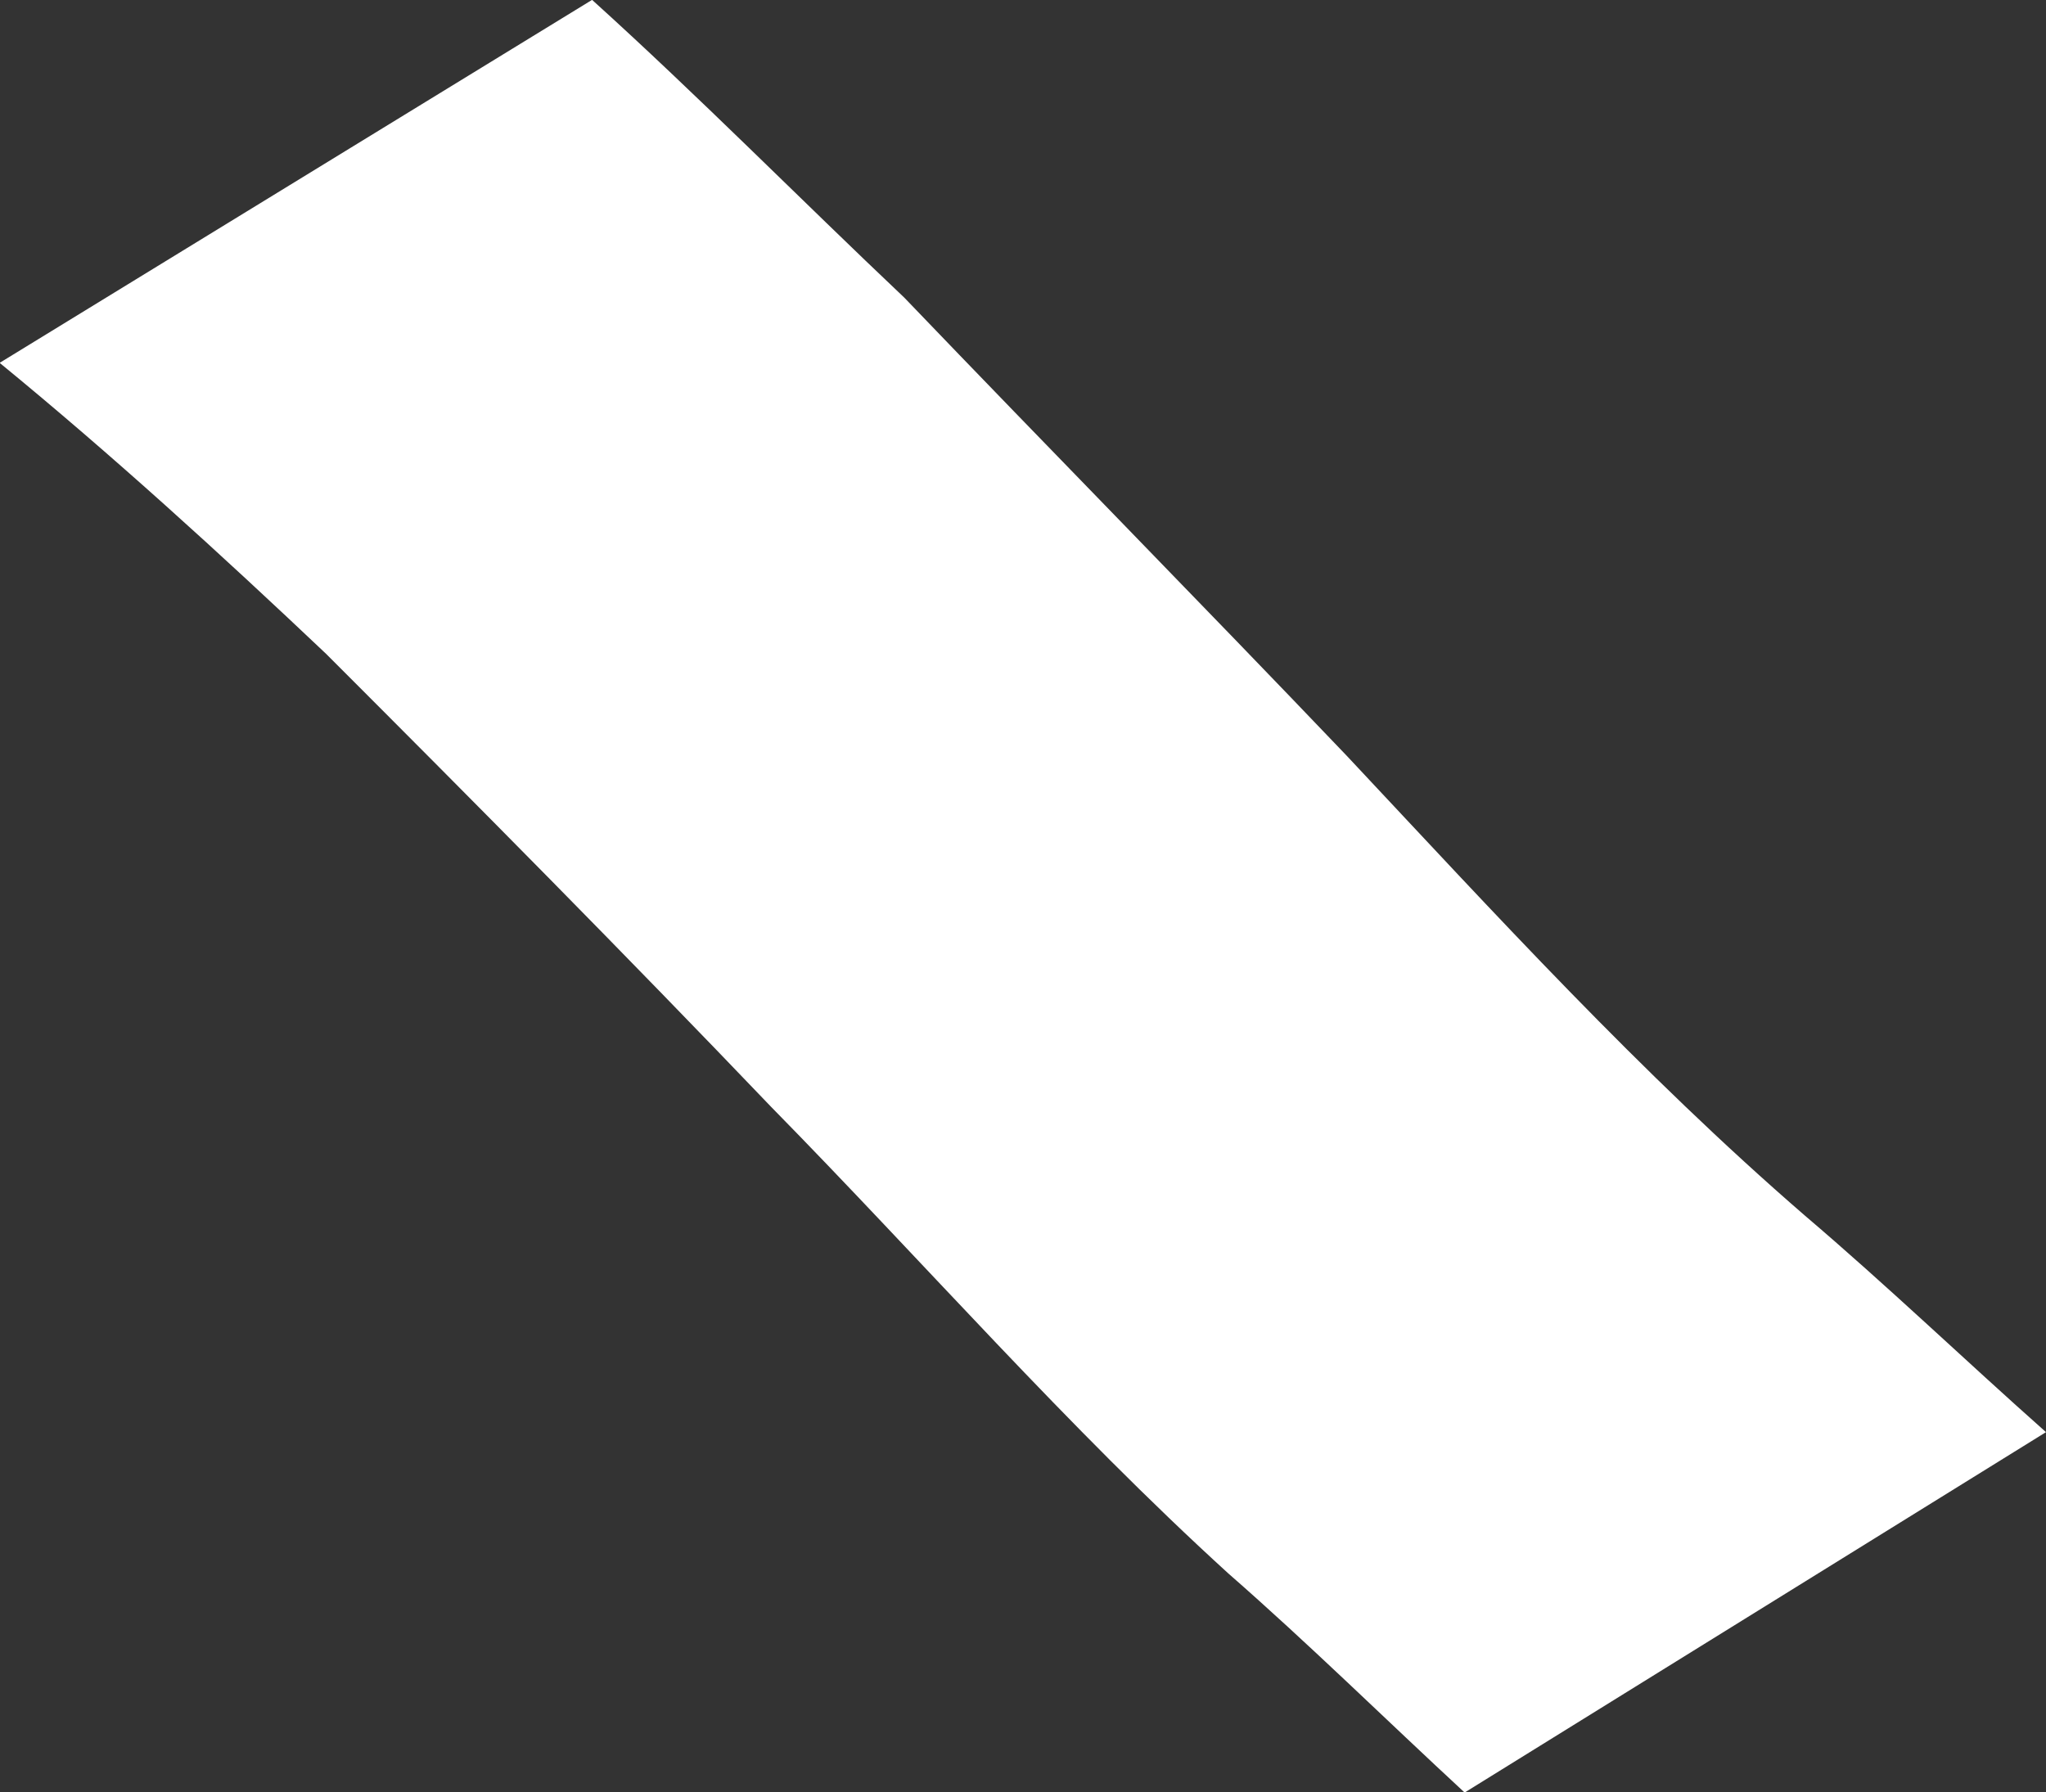 <?xml version="1.0" encoding="UTF-8" standalone="no"?>
<!-- Created with Inkscape (http://www.inkscape.org/) -->

<svg
   xmlns:dc="http://purl.org/dc/elements/1.1/"
   xmlns:cc="http://creativecommons.org/ns#"
   xmlns:rdf="http://www.w3.org/1999/02/22-rdf-syntax-ns#"
   xmlns:svg="http://www.w3.org/2000/svg"
   xmlns="http://www.w3.org/2000/svg"
   xmlns:sodipodi="http://sodipodi.sourceforge.net/DTD/sodipodi-0.dtd"
   xmlns:inkscape="http://www.inkscape.org/namespaces/inkscape"
   width="5.835mm"
   height="5.112mm"
   viewBox="0 0 5.835 5.112"
   version="1.1"
   id="svg4490"
   inkscape:version="0.92.1 r15371"
   sodipodi:docname="brushWhite.svg">
  <rect x="0" y="0" width="5.835" height="5.112" fill="#333333" stroke="none"/>
  <defs
     id="defs4484" />
  <sodipodi:namedview
     id="base"
     pagecolor="#ffffff"
     bordercolor="#666666"
     borderopacity="1.0"
     inkscape:pageopacity="0.0"
     inkscape:pageshadow="2"
     inkscape:zoom="15.839192"
     inkscape:cx="9.7530138"
     inkscape:cy="11.287218"
     inkscape:document-units="mm"
     inkscape:current-layer="layer1"
     showgrid="false"
     inkscape:window-width="1366"
     inkscape:window-height="705"
     inkscape:window-x="-8"
     inkscape:window-y="-8"
     inkscape:window-maximized="1" />
  <g
     inkscape:label="Ebene 1"
     inkscape:groupmode="layer"
     id="layer1"
     transform="translate(-2.293,-288.929)">
    <path
       style="opacity:1;fill:#ffffff;fill-opacity:1;fill-rule:nonzero;stroke:none;stroke-width:0.1;stroke-miterlimit:4;stroke-dasharray:none;stroke-opacity:1"
       id="path5055"
       d="m 3.982,288.929 c 0.304,0.275 0.592,0.567 0.89,0.849 0.419,0.437 0.844,0.869 1.262,1.307 0.423,0.451 0.838,0.906 1.306,1.311 0.235,0.2 0.457,0.413 0.688,0.618 0,0 -1.658,1.028 -1.658,1.028 v 0 c -0.225,-0.208 -0.443,-0.423 -0.674,-0.625 -0.46,-0.419 -0.868,-0.887 -1.304,-1.331 -0.417,-0.436 -0.842,-0.865 -1.269,-1.292 -0.302,-0.286 -0.609,-0.566 -0.931,-0.83 0,0 1.689,-1.035 1.689,-1.035 z"
       inkscape:connector-curvature="0" />
  </g>
</svg>
